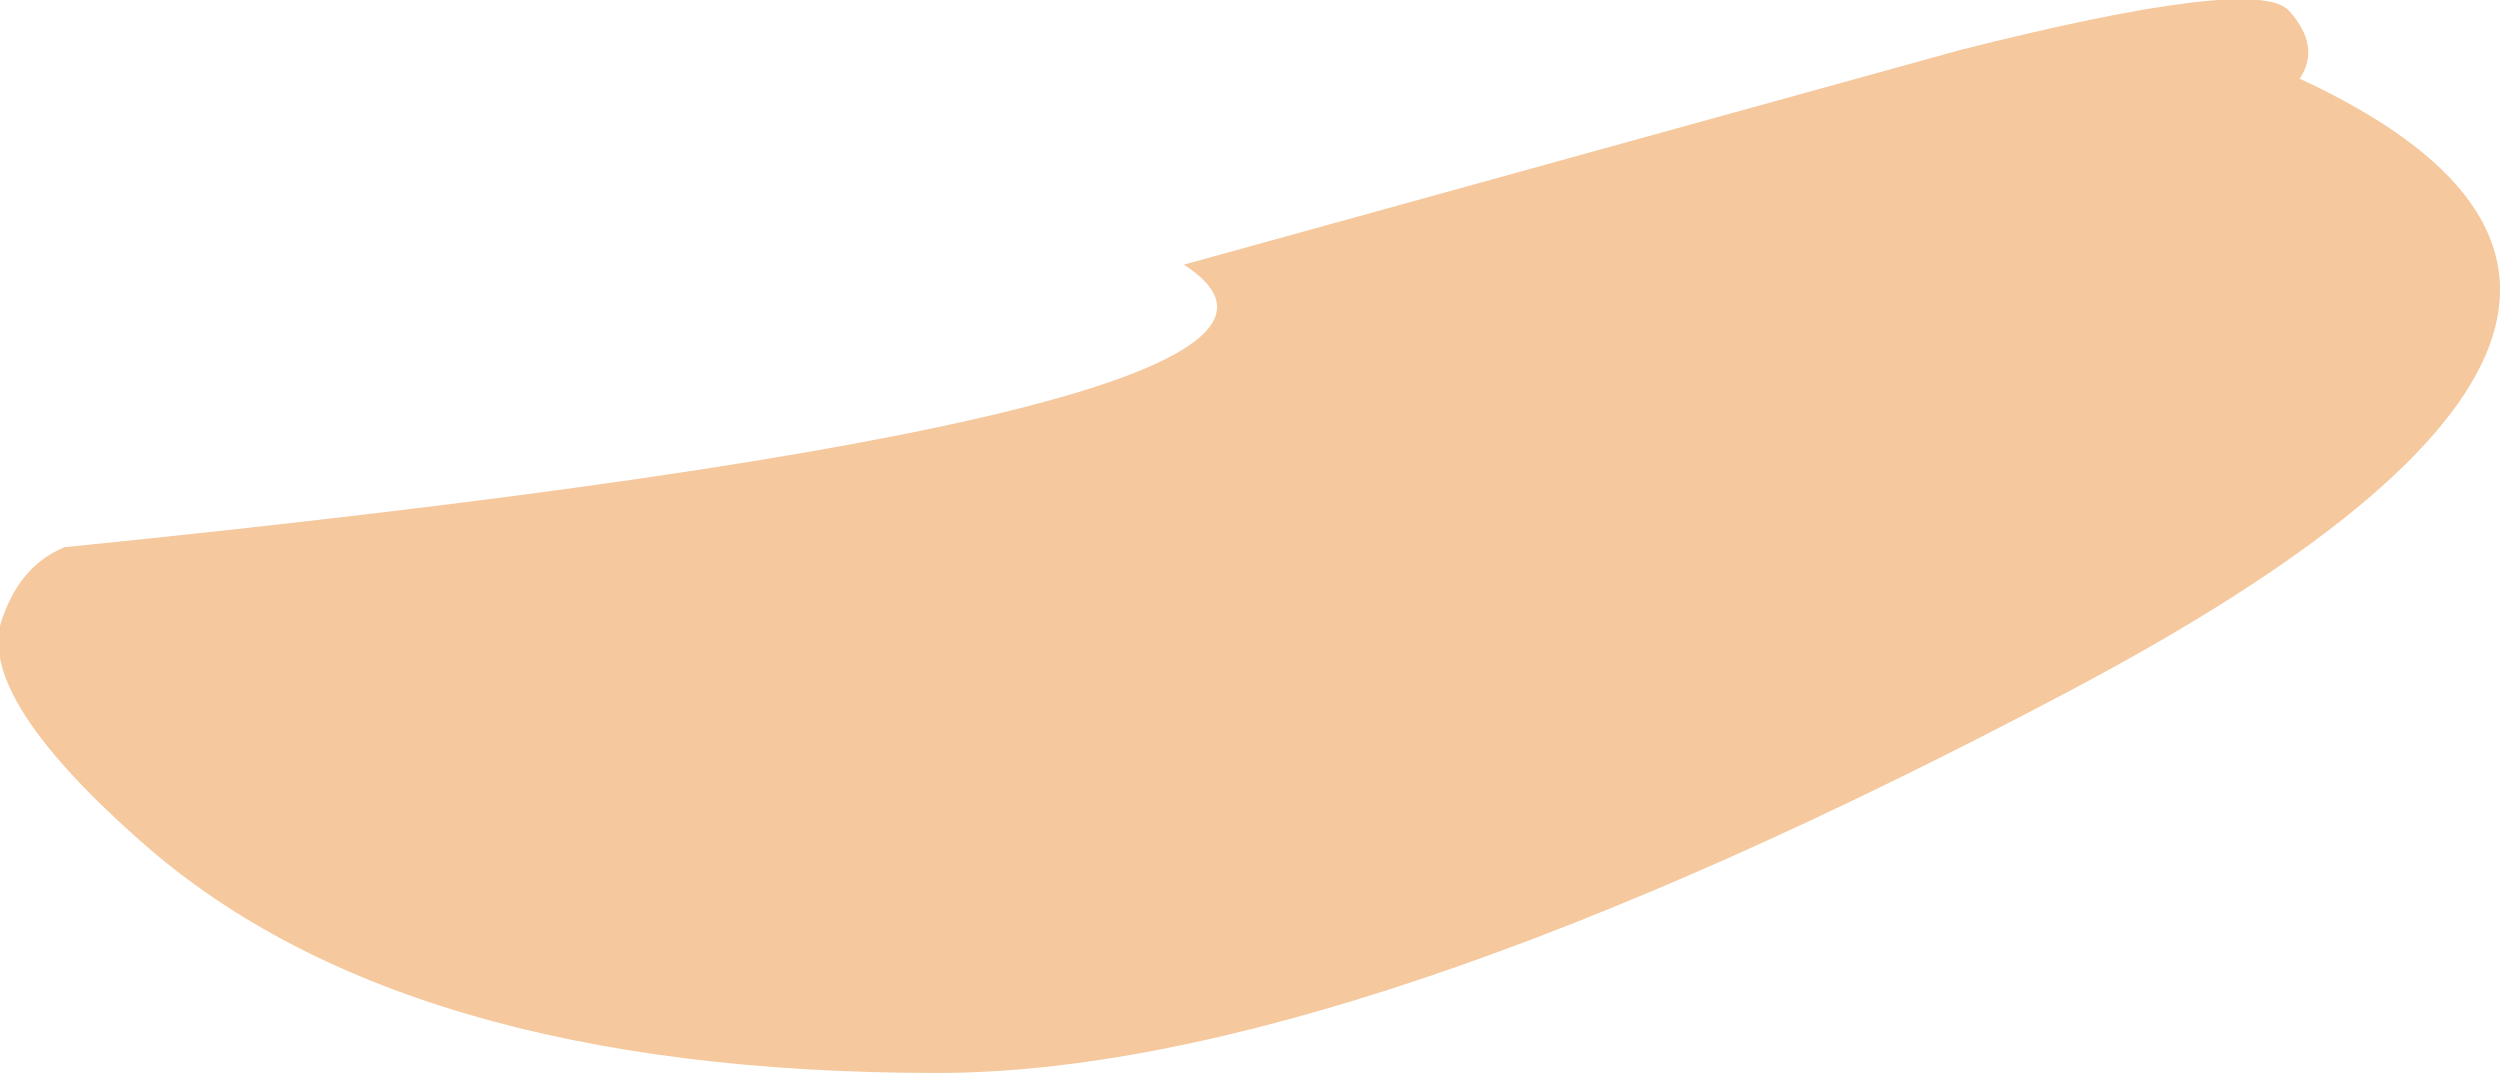<?xml version="1.0" encoding="UTF-8" standalone="no"?>
<svg xmlns:ffdec="https://www.free-decompiler.com/flash" xmlns:xlink="http://www.w3.org/1999/xlink" ffdec:objectType="shape" height="15.0px" width="34.95px" xmlns="http://www.w3.org/2000/svg">
  <g transform="matrix(1.0, 0.0, 0.0, 1.0, 22.65, -9.15)">
    <path d="M4.75 9.85 Q8.9 8.8 9.35 9.3 9.8 9.8 9.5 10.25 16.4 13.45 6.3 18.8 -3.8 24.15 -9.55 24.15 -17.1 24.15 -20.75 20.85 -23.05 18.8 -22.6 17.75 -22.35 17.05 -21.75 16.8 -2.9 14.9 -6.1 12.85 L4.75 9.85" fill="#f5c89d" fill-rule="evenodd" stroke="none"/>
  </g>
</svg>
